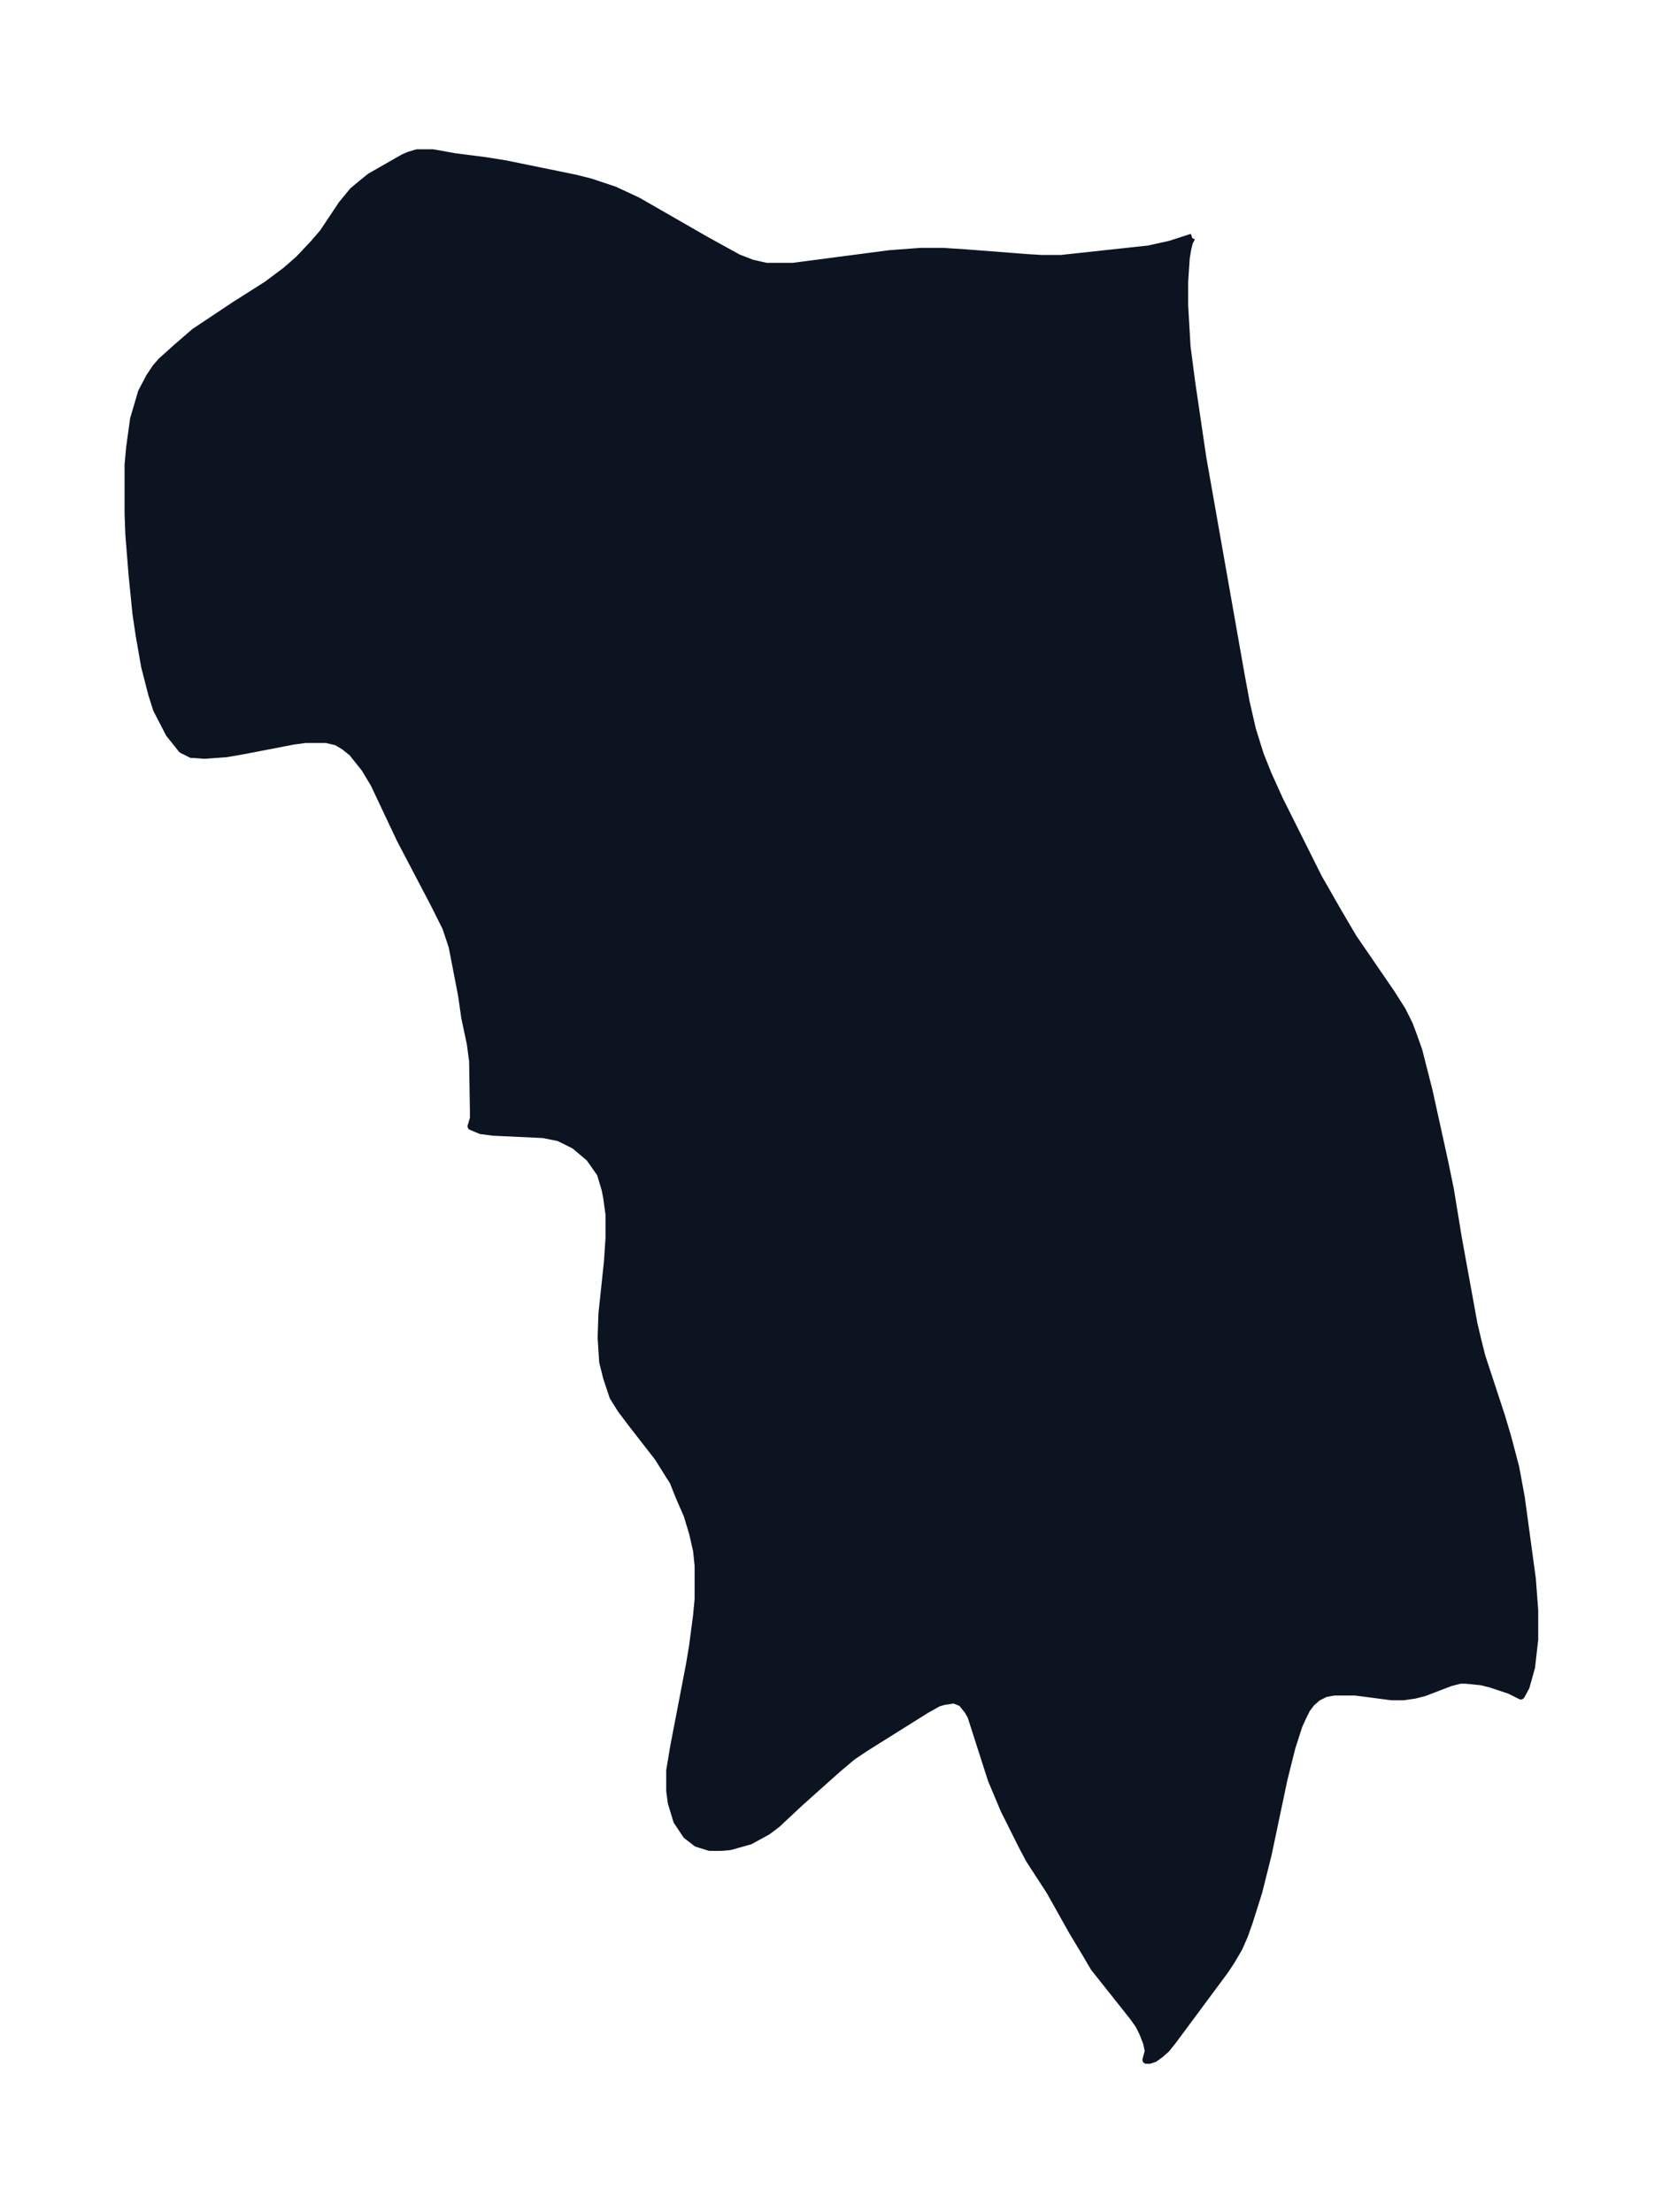 <svg xmlns="http://www.w3.org/2000/svg" xmlns:xlink="http://www.w3.org/1999/xlink" width="281" height="374" viewBox="0 0 210.8 280.5"><defs><style>*{stroke-linejoin:round;stroke-linecap:butt}</style></defs><g id="figure_1"><path id="patch_1" fill="none" d="M0 280.5h210.8V0H0z"/><g id="axes_1"><g id="PatchCollection_1"><defs><path id="mf129005076" stroke="#0c1321" d="m151.1-250.4-.3.6-.2.8-.2 1.2-.2 3v3l.3 5.2.6 4.6 1.4 9.5 4.8 27.2.7 3.8.8 3.5 1 3.2 1 2.5 1.4 3.1 5 10 2.4 4.2 2 3.4 4.8 7 1.4 2.2.9 1.8.6 1.6.6 1.7 1.3 5.1 2 9.1.7 3.4 1 6.1 2 11 .5 2.1.5 2 2.5 7.6.8 2.7 1 3.8.7 3.8 1.4 10.3.3 4v3.7l-.4 3.5-.7 2.5-.6 1.1-1.4-.7-2.4-.8-1.2-.3-2-.2h-.7l-1.2.3-3.4 1.3-1.2.3-1.4.2h-1.5l-4.6-.6h-2.7l-1.1.2-1 .5-.8.7-.6.8-.5 1-.5 1.1-.9 2.8-1 4-2 9.5-1.2 4.8-1.2 3.8-.6 1.7-.7 1.6-1 1.7-.8 1.2-6.6 8.9-.8 1-.8.7-.7.5-.6.2h-.4l.3-1.1-.2-1-.5-1.3-.5-1-.7-1-5-6.3-1-1.7-1.8-3-2.8-5-2.6-4-.9-1.7-2.3-4.6-1.6-3.8-2.6-8.1-.4-.7-.8-1-1-.4-1.3.2-.7.2-1.6.9-7.5 4.7-1.8 1.2-1.9 1.6-4.7 4.2-3 2.8-1.2.9-2.2 1.2-2.5.7-1 .1H90l-1.6-.5-1.3-1-1.2-1.8-.7-2.3-.2-1.5V-56l.5-3 2-10.4.4-2.4.5-3.8.2-2.1V-82l-.2-1.9-.5-2.2-.7-2.3-1-2.3-.8-2-.4-.6-1.5-2.4-3.5-4.5-1.2-1.6-1-1.6-.8-2.4-.5-2-.1-1.5-.1-1.6.1-3 .7-6.6.2-3v-3l-.3-2.2-.2-1-.6-2-1.4-2-1.9-1.6-2-1-2-.4-6.4-.3-1.5-.2-1.2-.5.1-.3.2-.7v-.9L60-146l-.3-2.2-.7-3.3-.4-2.8-1.2-6.2-.8-2.4-1.5-3-4.3-8.2-3.3-7-1.2-2-.8-1-.8-1-1-.8-1-.6-1.3-.3h-2.7l-1.5.2-6.2 1.2-2.3.4-1.4.1-1.3.1-1.4-.1h-.3l-1.2-.6-1.6-2-1.6-3.1-.6-1.9-.9-3.5-.7-4-.4-2.7-.5-5-.4-5-.1-2.7v-6.2l.2-2.2.5-3.6 1-3.4 1-1.9.8-1.2.7-.8 2-1.8 2.2-1.9 1.5-1 3.6-2.4 4.1-2.6 2.4-1.8 1.6-1.4 1.8-1.9L41-251l2.4-3.6 1.4-1.7 1.2-1 1-.8 4.2-2.4.7-.3 1-.3h2l2.8.5 3.9.5 2.5.4 8.8 1.8 2 .5 3 1 3 1.4 8.7 5 4 2.2 1.8.7 1.8.4h3.4l12.2-1.6 4-.3h2.8l3 .2 7.8.6 1.7.1h2.5l11.1-1.2 2.7-.6 2.8-.9"/></defs><g clip-path="url(#p9f711df774)"><use xlink:href="#mf129005076" y="280.5" fill="#0c1321" stroke="#0c1321"/></g></g></g></g><defs><clipPath id="p9f711df774"><path d="M7.2 7.2h196.4v266.1H7.2z"/></clipPath></defs></svg>